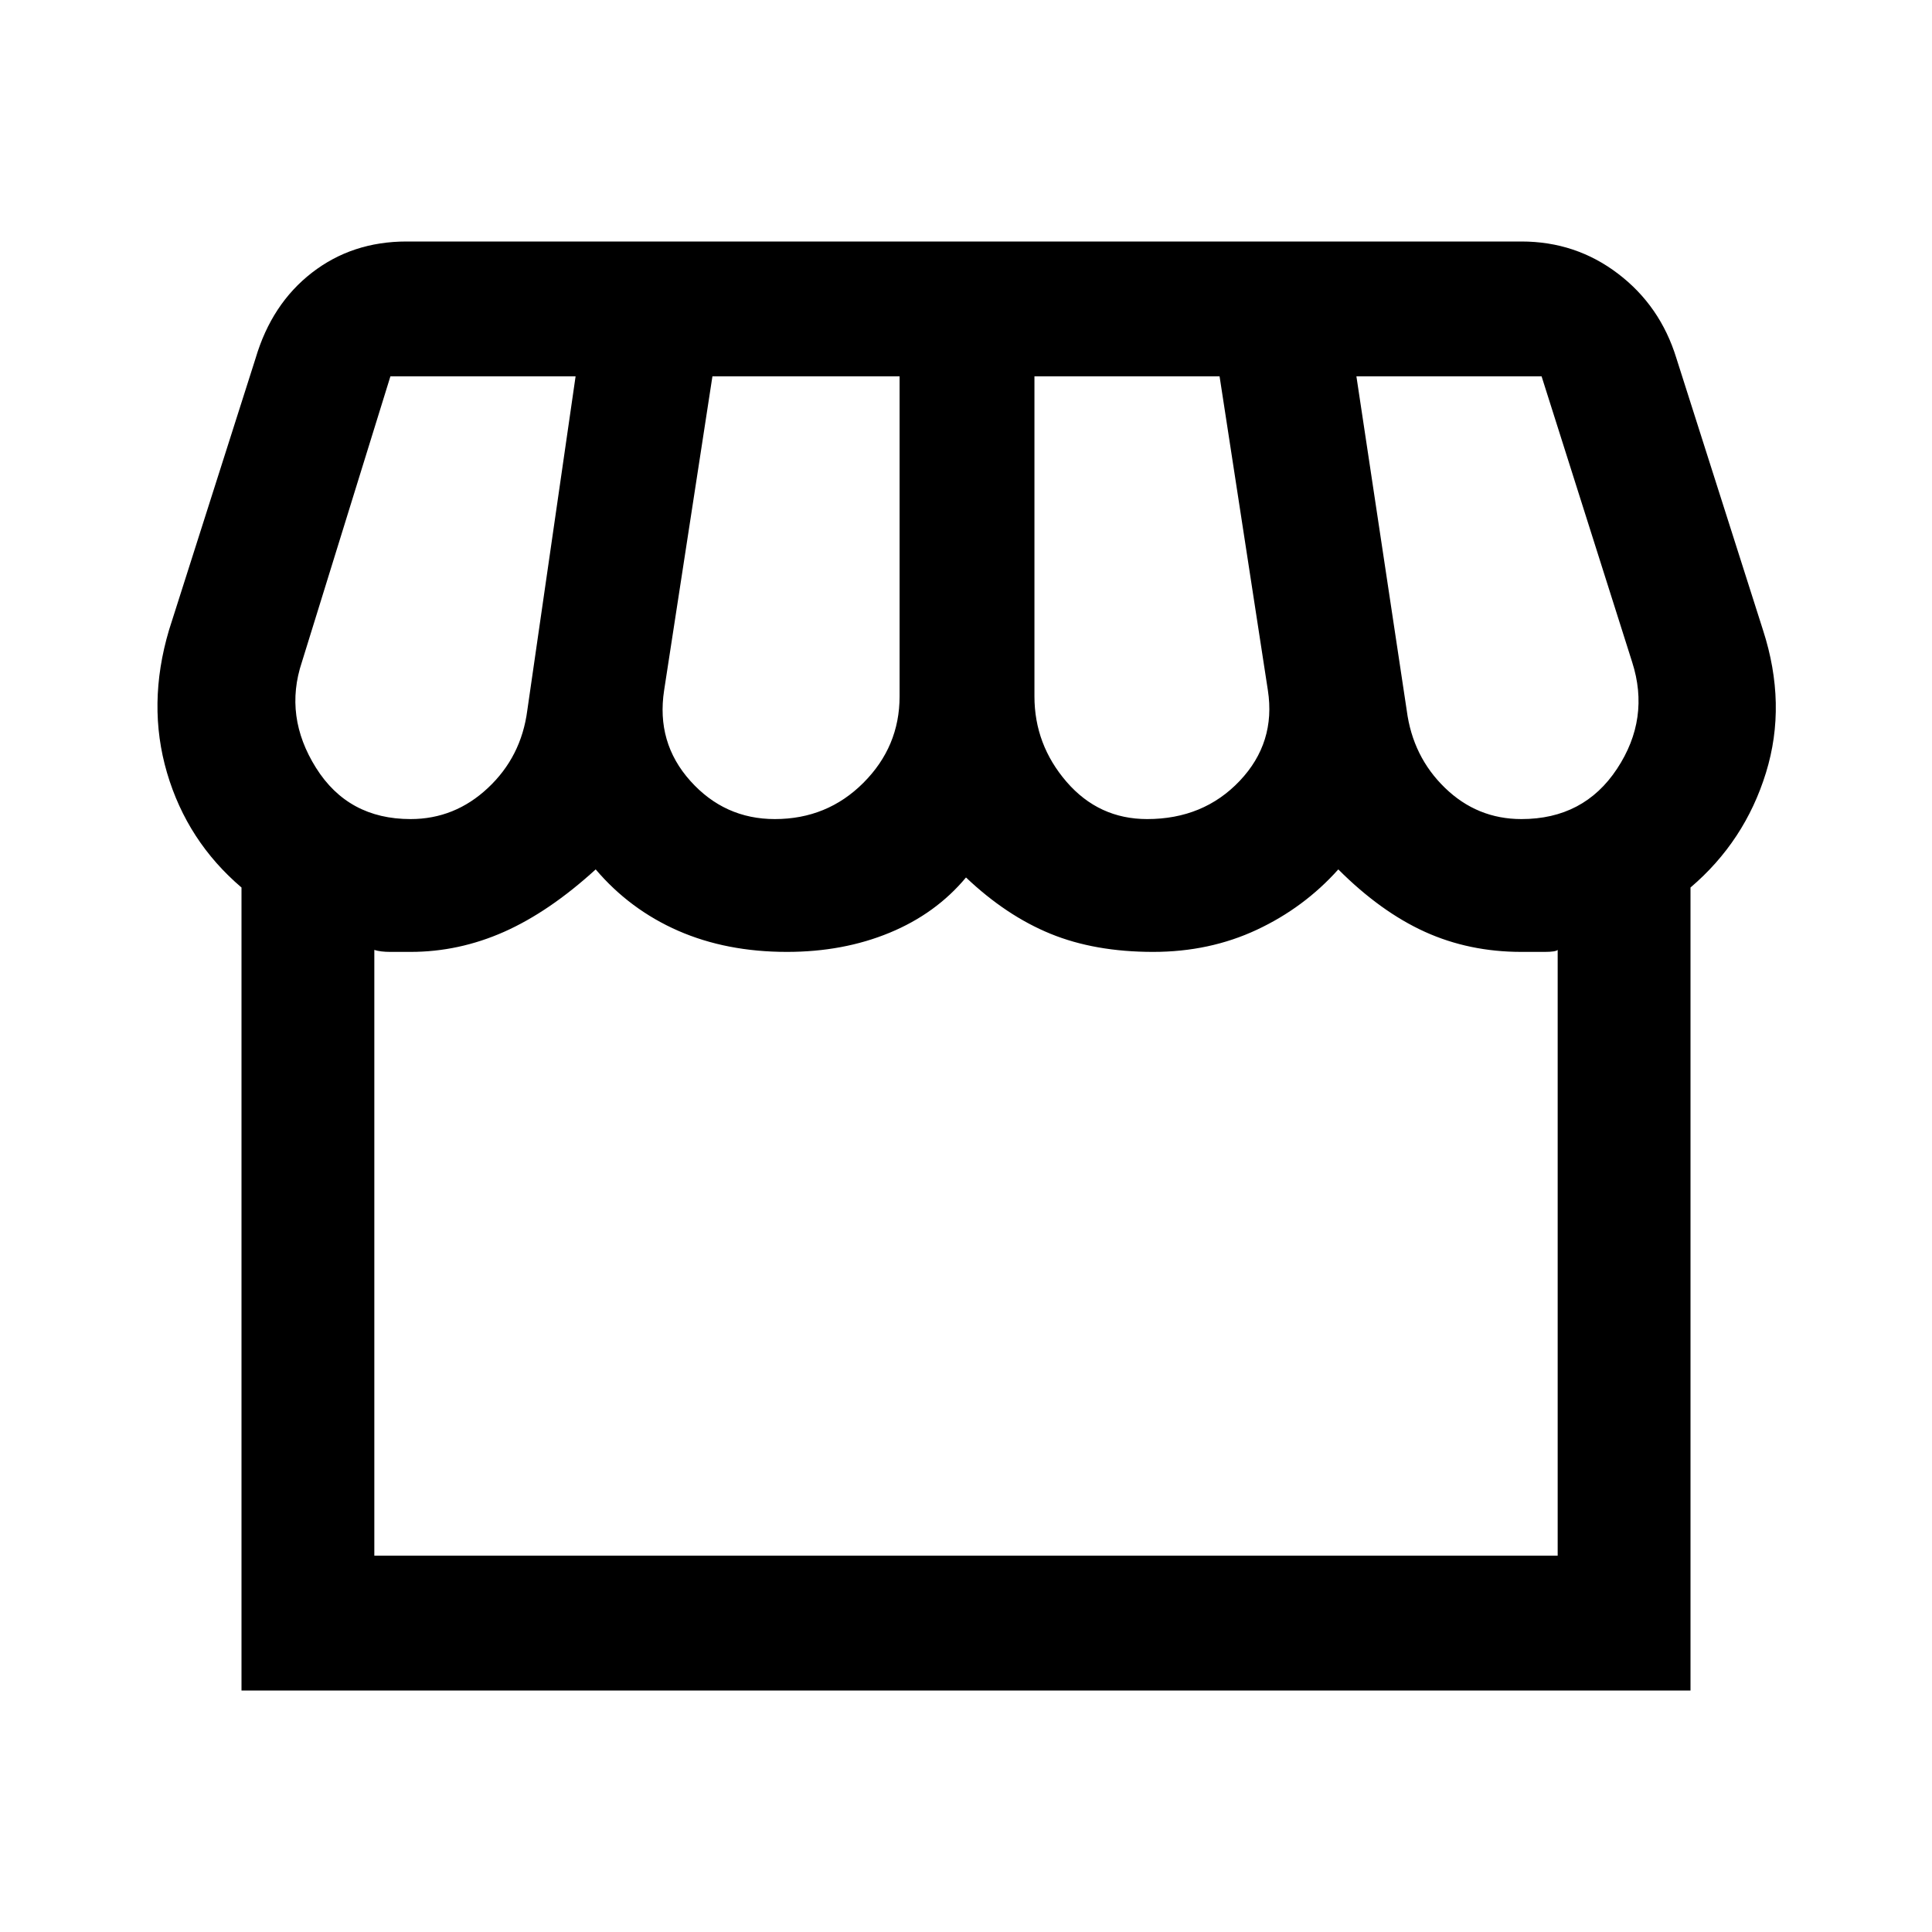 <svg xmlns="http://www.w3.org/2000/svg" height="40" width="40"><path d="M5 35V18.375Q3.875 17.417 3.458 16Q3.042 14.583 3.5 13.042L5.292 7.417Q5.625 6.292 6.458 5.646Q7.292 5 8.417 5H31.5Q32.625 5 33.5 5.667Q34.375 6.333 34.708 7.417L36.5 13.042Q37 14.583 36.562 16Q36.125 17.417 35 18.375V35ZM23.75 16.958Q24.917 16.958 25.667 16.167Q26.417 15.375 26.25 14.292L25.25 7.792H21.417V14.417Q21.417 15.417 22.083 16.188Q22.75 16.958 23.75 16.958ZM16.042 16.958Q17.125 16.958 17.875 16.208Q18.625 15.458 18.625 14.417V7.792H14.75L13.75 14.292Q13.583 15.375 14.292 16.167Q15 16.958 16.042 16.958ZM8.5 16.958Q9.417 16.958 10.104 16.312Q10.792 15.667 10.917 14.708L11.917 7.792H8.083Q8.083 7.792 8.083 7.792Q8.083 7.792 8.083 7.792L6.25 13.708Q5.875 14.833 6.542 15.896Q7.208 16.958 8.5 16.958ZM31.5 16.958Q32.792 16.958 33.479 15.917Q34.167 14.875 33.792 13.708L31.917 7.792Q31.917 7.792 31.917 7.792Q31.917 7.792 31.917 7.792H28.083L29.125 14.708Q29.25 15.667 29.917 16.312Q30.583 16.958 31.5 16.958ZM7.75 32.208H32.25V19.667Q32.208 19.708 31.979 19.708Q31.75 19.708 31.5 19.708Q30.417 19.708 29.5 19.292Q28.583 18.875 27.708 18Q27 18.792 26.021 19.25Q25.042 19.708 23.875 19.708Q22.667 19.708 21.75 19.333Q20.833 18.958 20 18.167Q19.375 18.917 18.417 19.312Q17.458 19.708 16.292 19.708Q15.042 19.708 14.042 19.271Q13.042 18.833 12.333 18Q11.375 18.875 10.438 19.292Q9.5 19.708 8.5 19.708Q8.292 19.708 8.083 19.708Q7.875 19.708 7.75 19.667ZM7.75 32.208Q7.875 32.208 8.083 32.208Q8.292 32.208 8.5 32.208Q9.5 32.208 10.438 32.208Q11.375 32.208 12.333 32.208Q13.042 32.208 14.042 32.208Q15.042 32.208 16.292 32.208Q17.458 32.208 18.417 32.208Q19.375 32.208 20 32.208Q20.833 32.208 21.75 32.208Q22.667 32.208 23.875 32.208Q25.042 32.208 26.021 32.208Q27 32.208 27.708 32.208Q28.583 32.208 29.5 32.208Q30.417 32.208 31.5 32.208Q31.75 32.208 31.979 32.208Q32.208 32.208 32.25 32.208Z"/></svg>